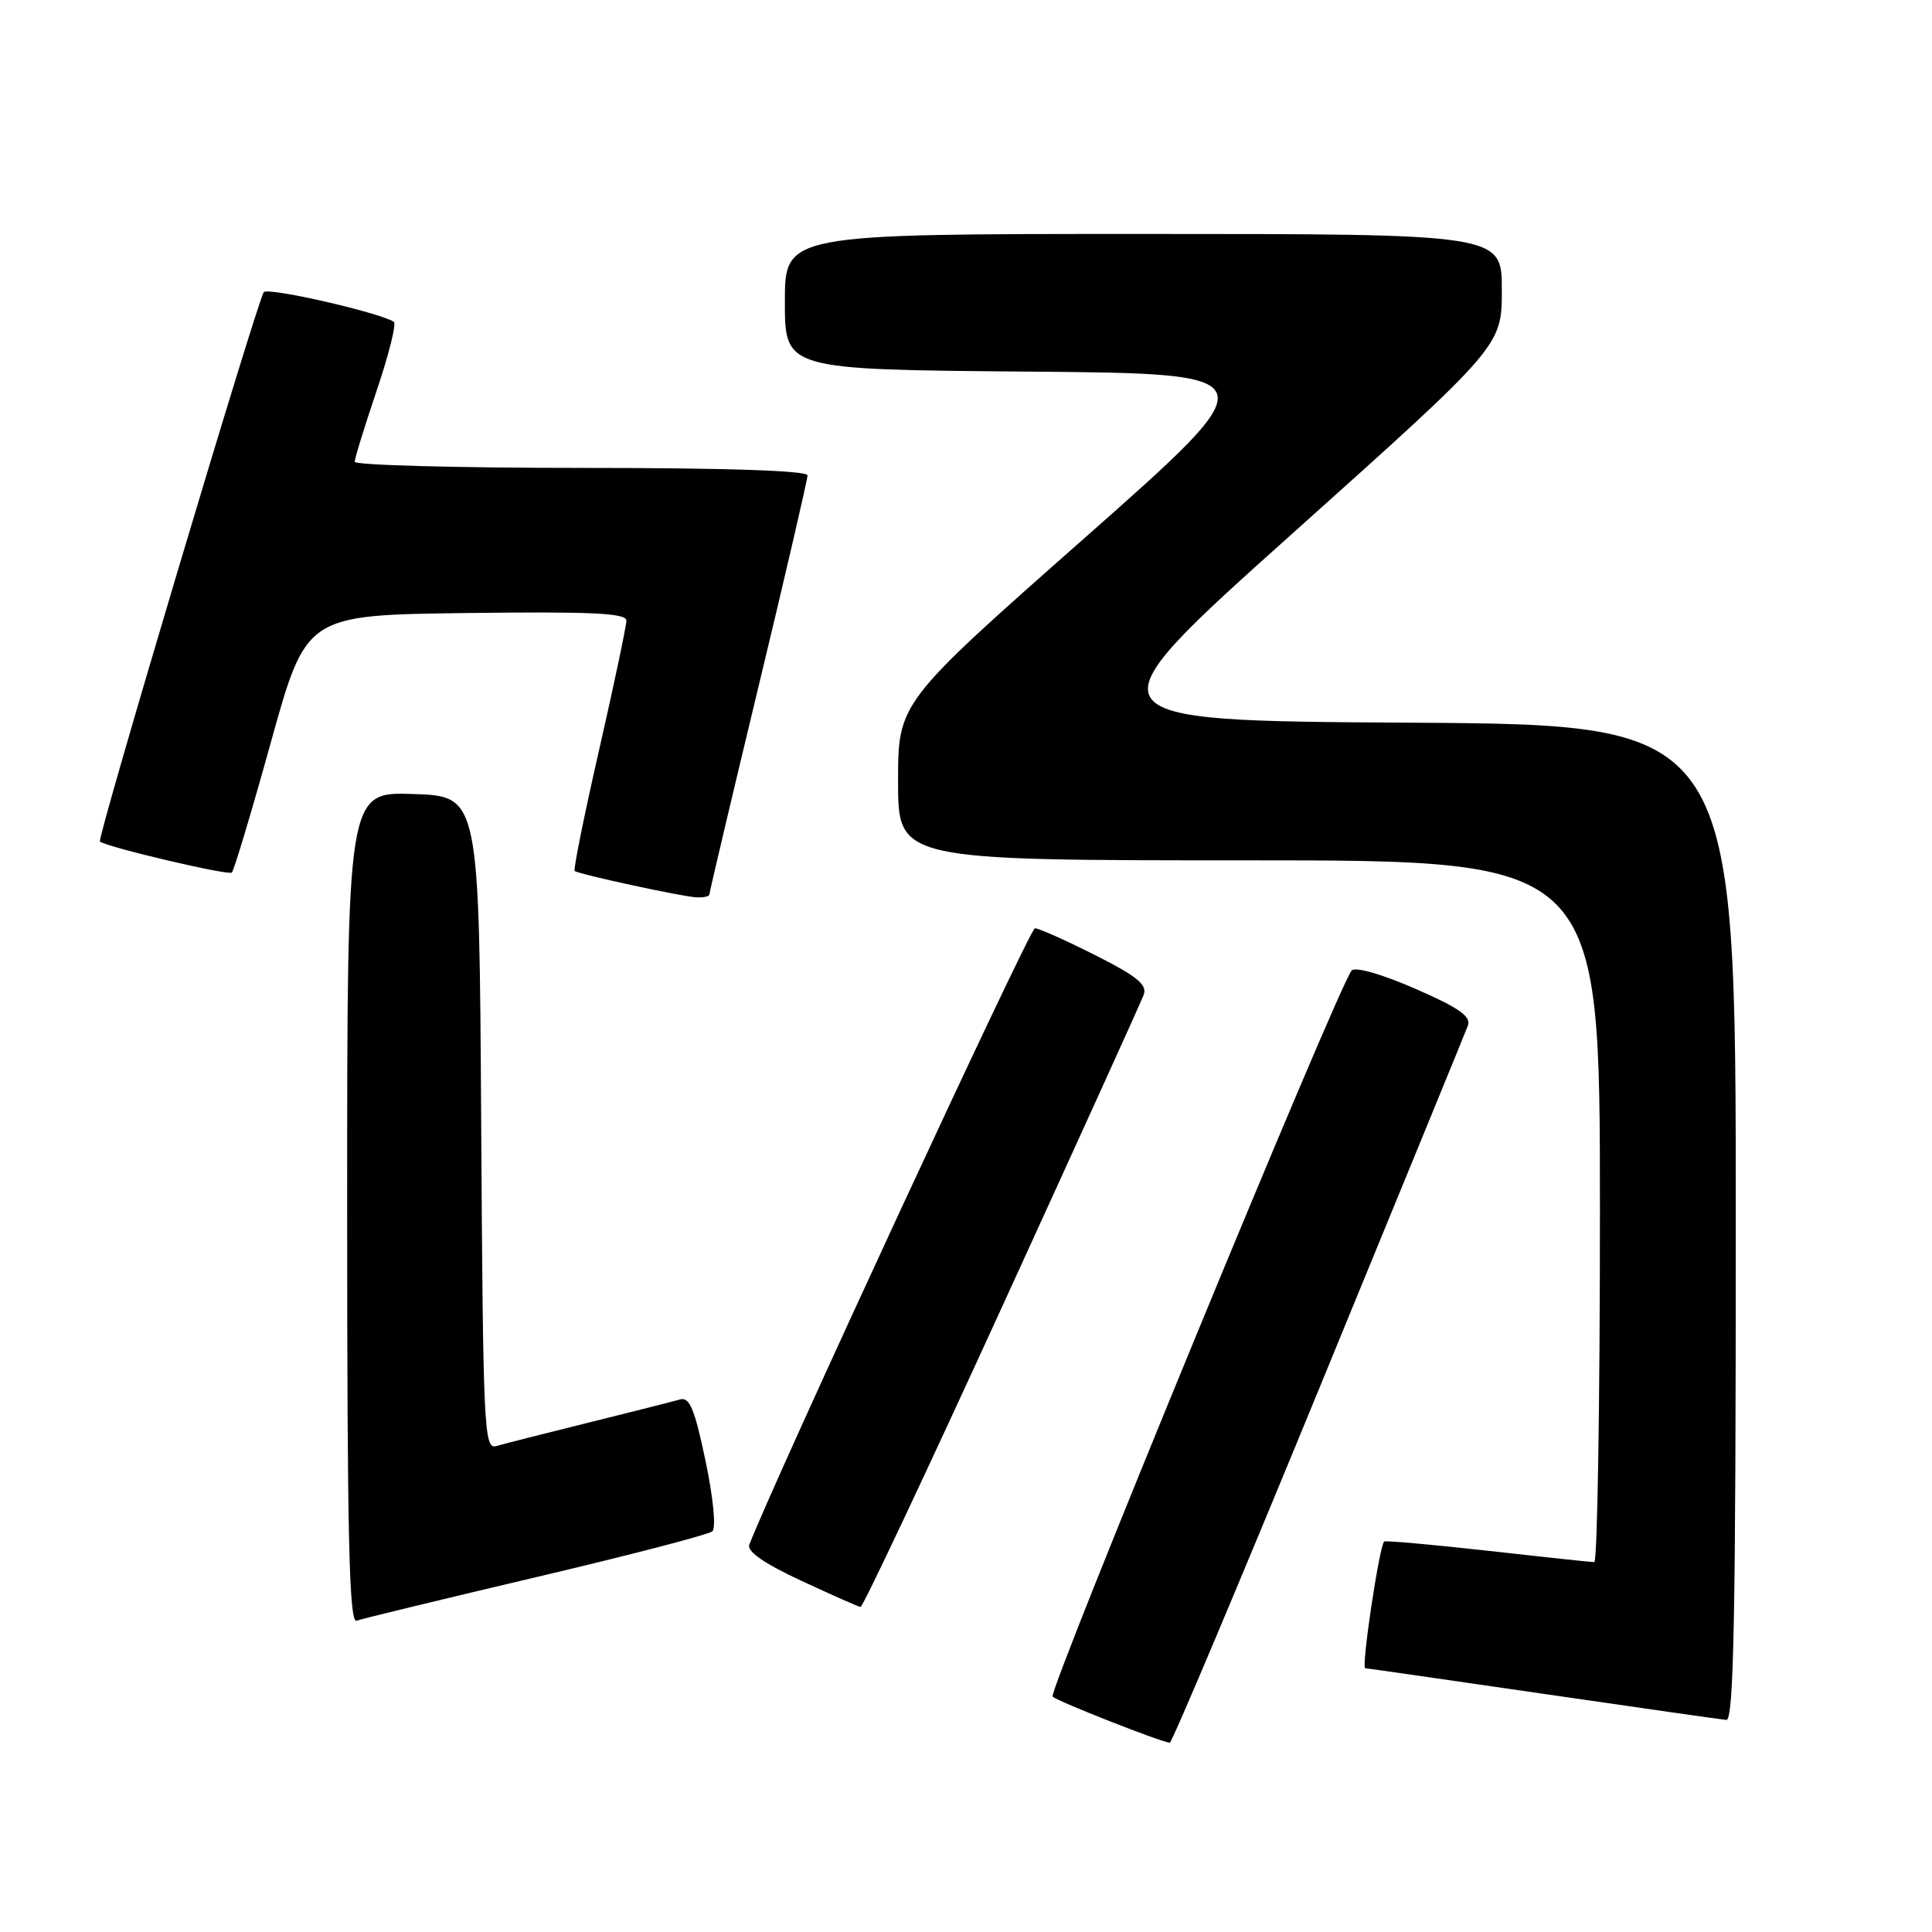 <?xml version="1.0" encoding="UTF-8" standalone="no"?>
<!DOCTYPE svg PUBLIC "-//W3C//DTD SVG 1.1//EN" "http://www.w3.org/Graphics/SVG/1.1/DTD/svg11.dtd" >
<svg xmlns="http://www.w3.org/2000/svg" xmlns:xlink="http://www.w3.org/1999/xlink" version="1.1" viewBox="0 0 256 256">
 <g >
 <path fill="currentColor"
d=" M 174.70 184.23 C 185.26 158.53 194.17 136.78 194.50 135.91 C 194.96 134.68 193.35 133.55 187.50 131.00 C 183.11 129.08 179.57 128.07 179.10 128.60 C 177.41 130.48 138.83 224.16 139.48 224.81 C 140.09 225.43 153.82 230.83 155.00 230.92 C 155.28 230.94 164.14 209.93 174.70 184.23 Z  M 230.00 162.01 C 230.00 96.02 230.00 96.02 186.78 95.76 C 143.56 95.50 143.56 95.50 171.28 70.67 C 199.00 45.84 199.00 45.84 199.00 38.42 C 199.00 31.00 199.00 31.00 151.50 31.00 C 104.00 31.00 104.00 31.00 104.00 39.99 C 104.00 48.97 104.00 48.97 136.19 49.24 C 168.37 49.50 168.37 49.50 143.69 71.31 C 119.00 93.11 119.00 93.11 119.00 103.56 C 119.00 114.00 119.00 114.00 165.50 114.00 C 212.00 114.00 212.00 114.00 212.00 160.50 C 212.00 186.07 211.66 207.00 211.25 206.99 C 210.84 206.99 204.47 206.31 197.09 205.48 C 189.72 204.66 183.56 204.11 183.41 204.26 C 182.76 204.90 180.35 221.00 180.90 221.05 C 181.23 221.07 191.85 222.60 204.50 224.44 C 217.15 226.28 228.06 227.84 228.75 227.90 C 229.74 227.98 230.00 214.19 230.00 162.01 Z  M 71.00 208.99 C 83.38 206.08 93.90 203.34 94.39 202.91 C 94.90 202.45 94.52 198.49 93.48 193.54 C 92.03 186.65 91.37 185.06 90.09 185.44 C 89.22 185.69 83.78 187.07 78.00 188.50 C 72.22 189.93 66.72 191.33 65.76 191.61 C 64.13 192.10 64.01 189.43 63.76 148.81 C 63.50 105.50 63.50 105.50 54.75 105.21 C 46.00 104.92 46.00 104.92 46.00 160.07 C 46.00 203.76 46.26 215.12 47.25 214.75 C 47.94 214.50 58.62 211.91 71.00 208.99 Z  M 132.74 173.25 C 142.74 151.39 151.21 132.74 151.55 131.81 C 152.04 130.48 150.64 129.34 145.11 126.56 C 141.23 124.60 137.64 123.00 137.13 123.00 C 136.45 123.00 102.57 196.14 99.28 204.70 C 98.95 205.57 101.31 207.20 106.14 209.44 C 110.19 211.33 113.74 212.90 114.03 212.93 C 114.32 212.97 122.74 195.11 132.74 173.25 Z  M 94.00 118.51 C 94.00 118.24 96.92 105.86 100.50 91.00 C 104.08 76.14 107.00 63.54 107.00 62.99 C 107.00 62.36 96.20 62.00 77.00 62.00 C 60.50 62.00 47.00 61.63 47.00 61.19 C 47.00 60.74 48.32 56.47 49.93 51.70 C 51.54 46.93 52.56 42.85 52.18 42.63 C 49.99 41.34 35.56 38.05 34.96 38.71 C 34.18 39.57 12.81 111.18 13.24 111.51 C 14.23 112.27 30.29 116.04 30.72 115.62 C 31.01 115.32 33.35 107.53 35.91 98.29 C 40.58 81.50 40.58 81.50 61.79 81.23 C 78.41 81.02 83.00 81.24 83.00 82.23 C 83.00 82.93 81.38 90.62 79.40 99.31 C 77.41 108.01 75.95 115.25 76.15 115.41 C 76.69 115.84 90.28 118.79 92.25 118.90 C 93.21 118.96 94.00 118.78 94.00 118.51 Z "/>
</g>
</svg>